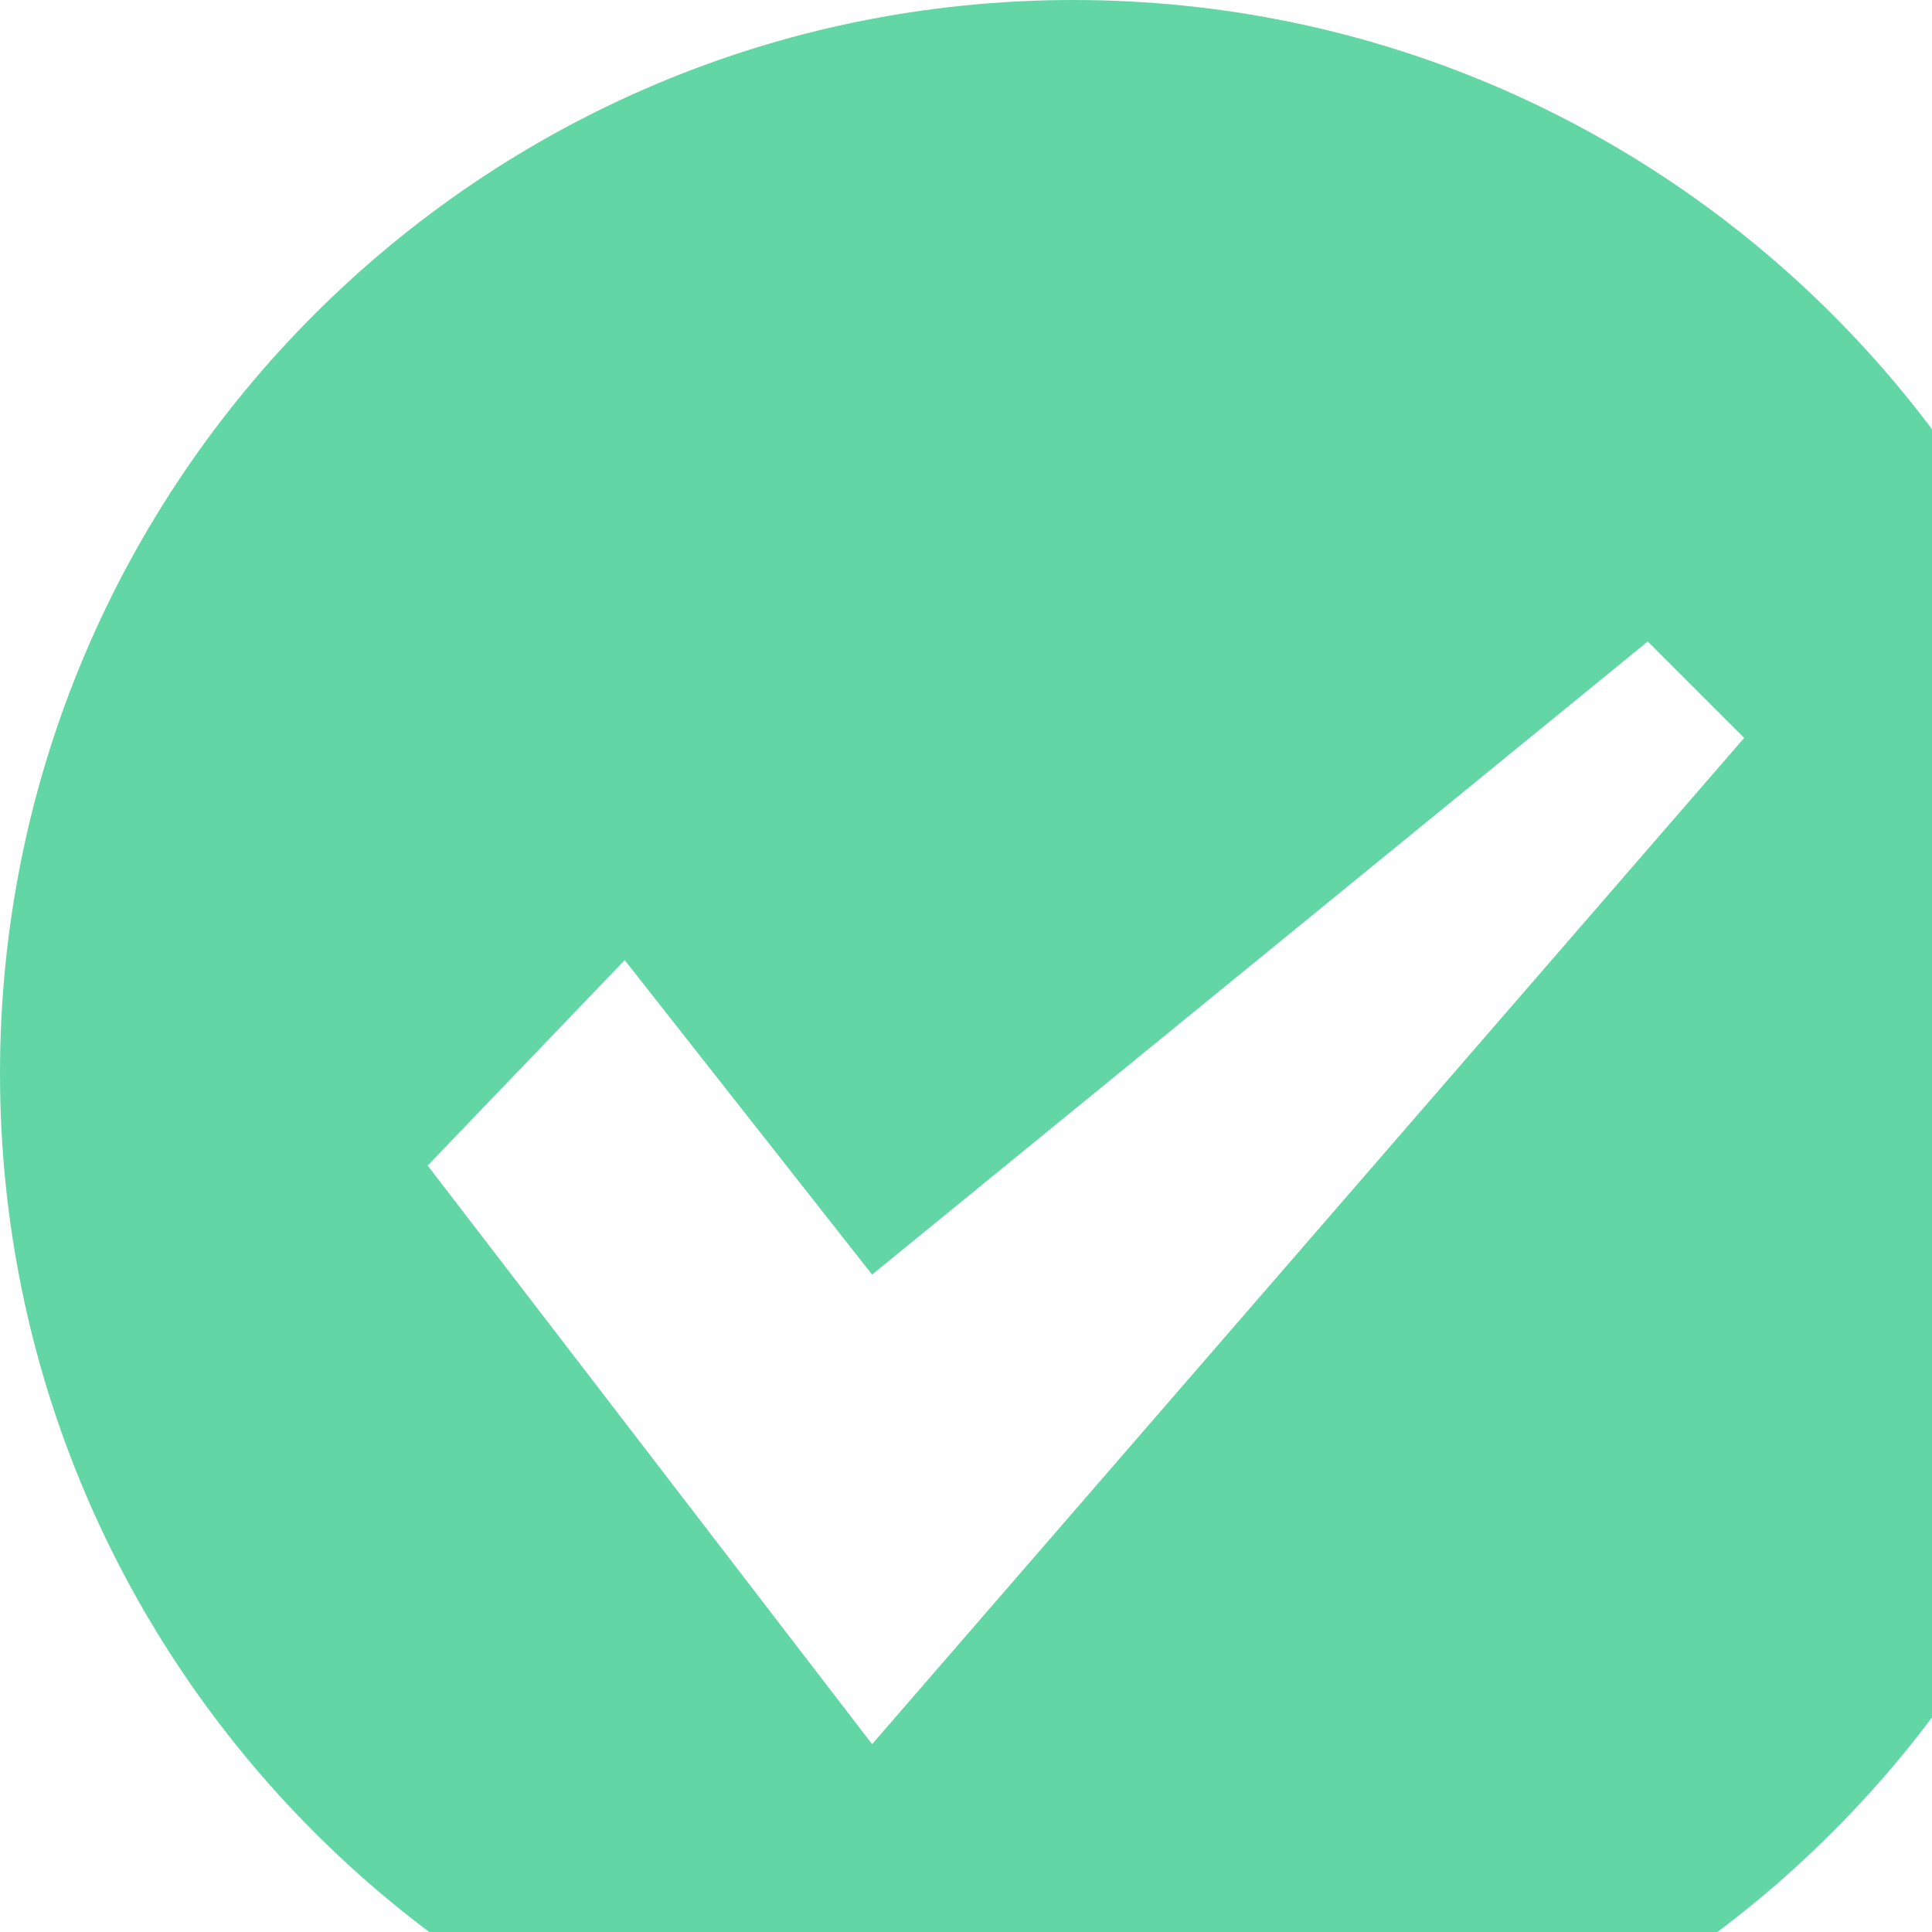 <svg xmlns="http://www.w3.org/2000/svg" width="72" height="72" viewBox="0 0 72 72"><path d="M40 0c-22.091 0-40 17.909-40 40s17.909 40 40 40 40-17.909 40-40-17.909-40-40-40zm-7.5 65l-16.563-21.563 7.344-7.656 9.219 11.719 28.906-23.594 3.594 3.594-32.5 37.5z" fill="#62d7a5"/></svg>